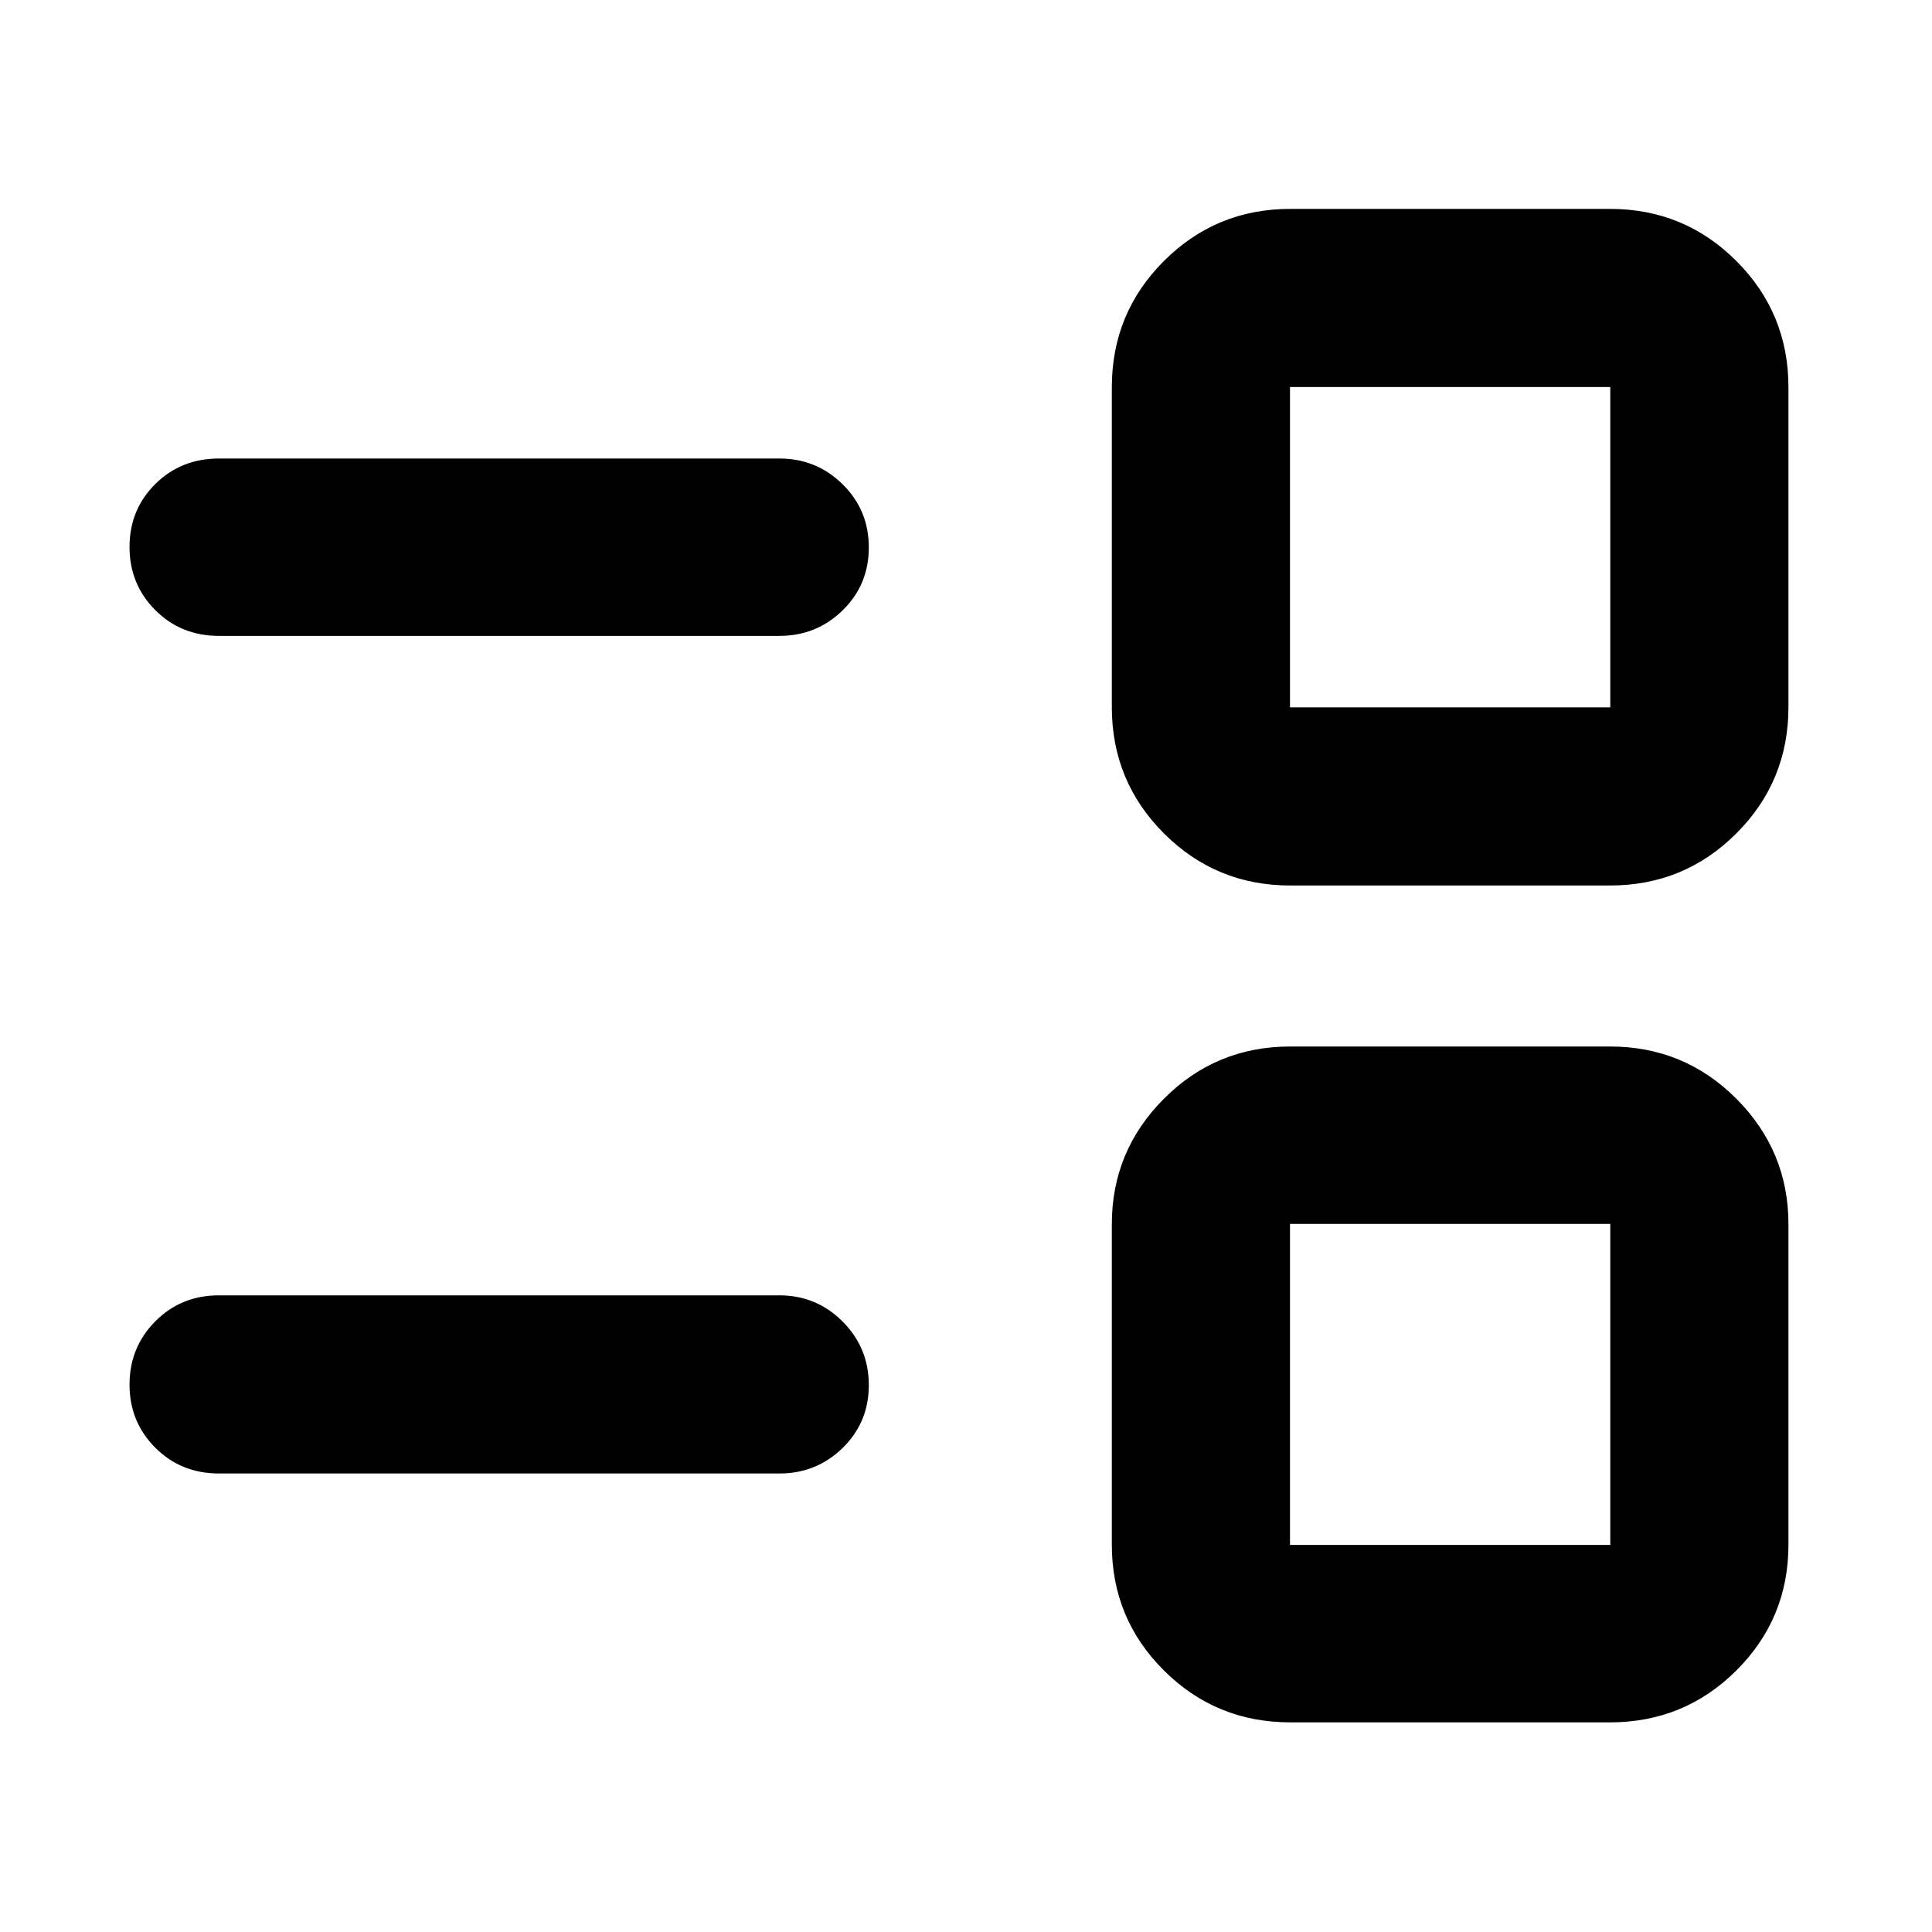 <svg xmlns="http://www.w3.org/2000/svg" height="40" viewBox="0 -960 960 960" width="40"><path d="M641.13-104.17q-36.9 0-62.78-25.78-25.89-25.77-25.89-62.51v-159.25q0-36.39 25.89-62.34Q604.23-440 641.13-440H800q36.9 0 62.78 25.95 25.89 25.95 25.89 62.34v159.25q0 36.74-25.89 62.51-25.88 25.78-62.78 25.78H641.13Zm-.14-88.15h159.15v-159.53H640.99v159.53Zm-532.18-35.51q-18.88 0-31.66-12.82-12.79-12.82-12.79-31.33 0-18.52 12.79-31.44 12.78-12.93 31.66-12.93h278.45q18.45 0 31.45 13.04 13 13.05 13 31.56 0 18.52-13 31.22t-31.45 12.7H108.81ZM641.13-520q-36.9 0-62.78-25.88-25.89-25.89-25.89-62.79v-158.87q0-36.9 25.89-62.78 25.88-25.88 62.78-25.88H800q36.9 0 62.78 25.88 25.89 25.88 25.89 62.78v158.87q0 36.9-25.89 62.79Q836.9-520 800-520H641.13Zm-.14-88.52h159.15v-159.16H640.99v159.16Zm-532.18-35.51q-18.88 0-31.66-12.82-12.79-12.82-12.79-31.37t12.79-31.25q12.78-12.7 31.66-12.7h278.45q18.45 0 31.45 12.82t13 31.37q0 18.54-13 31.25-13 12.7-31.45 12.7H108.81ZM720.57-271.9Zm0-416.2Z"/></svg>